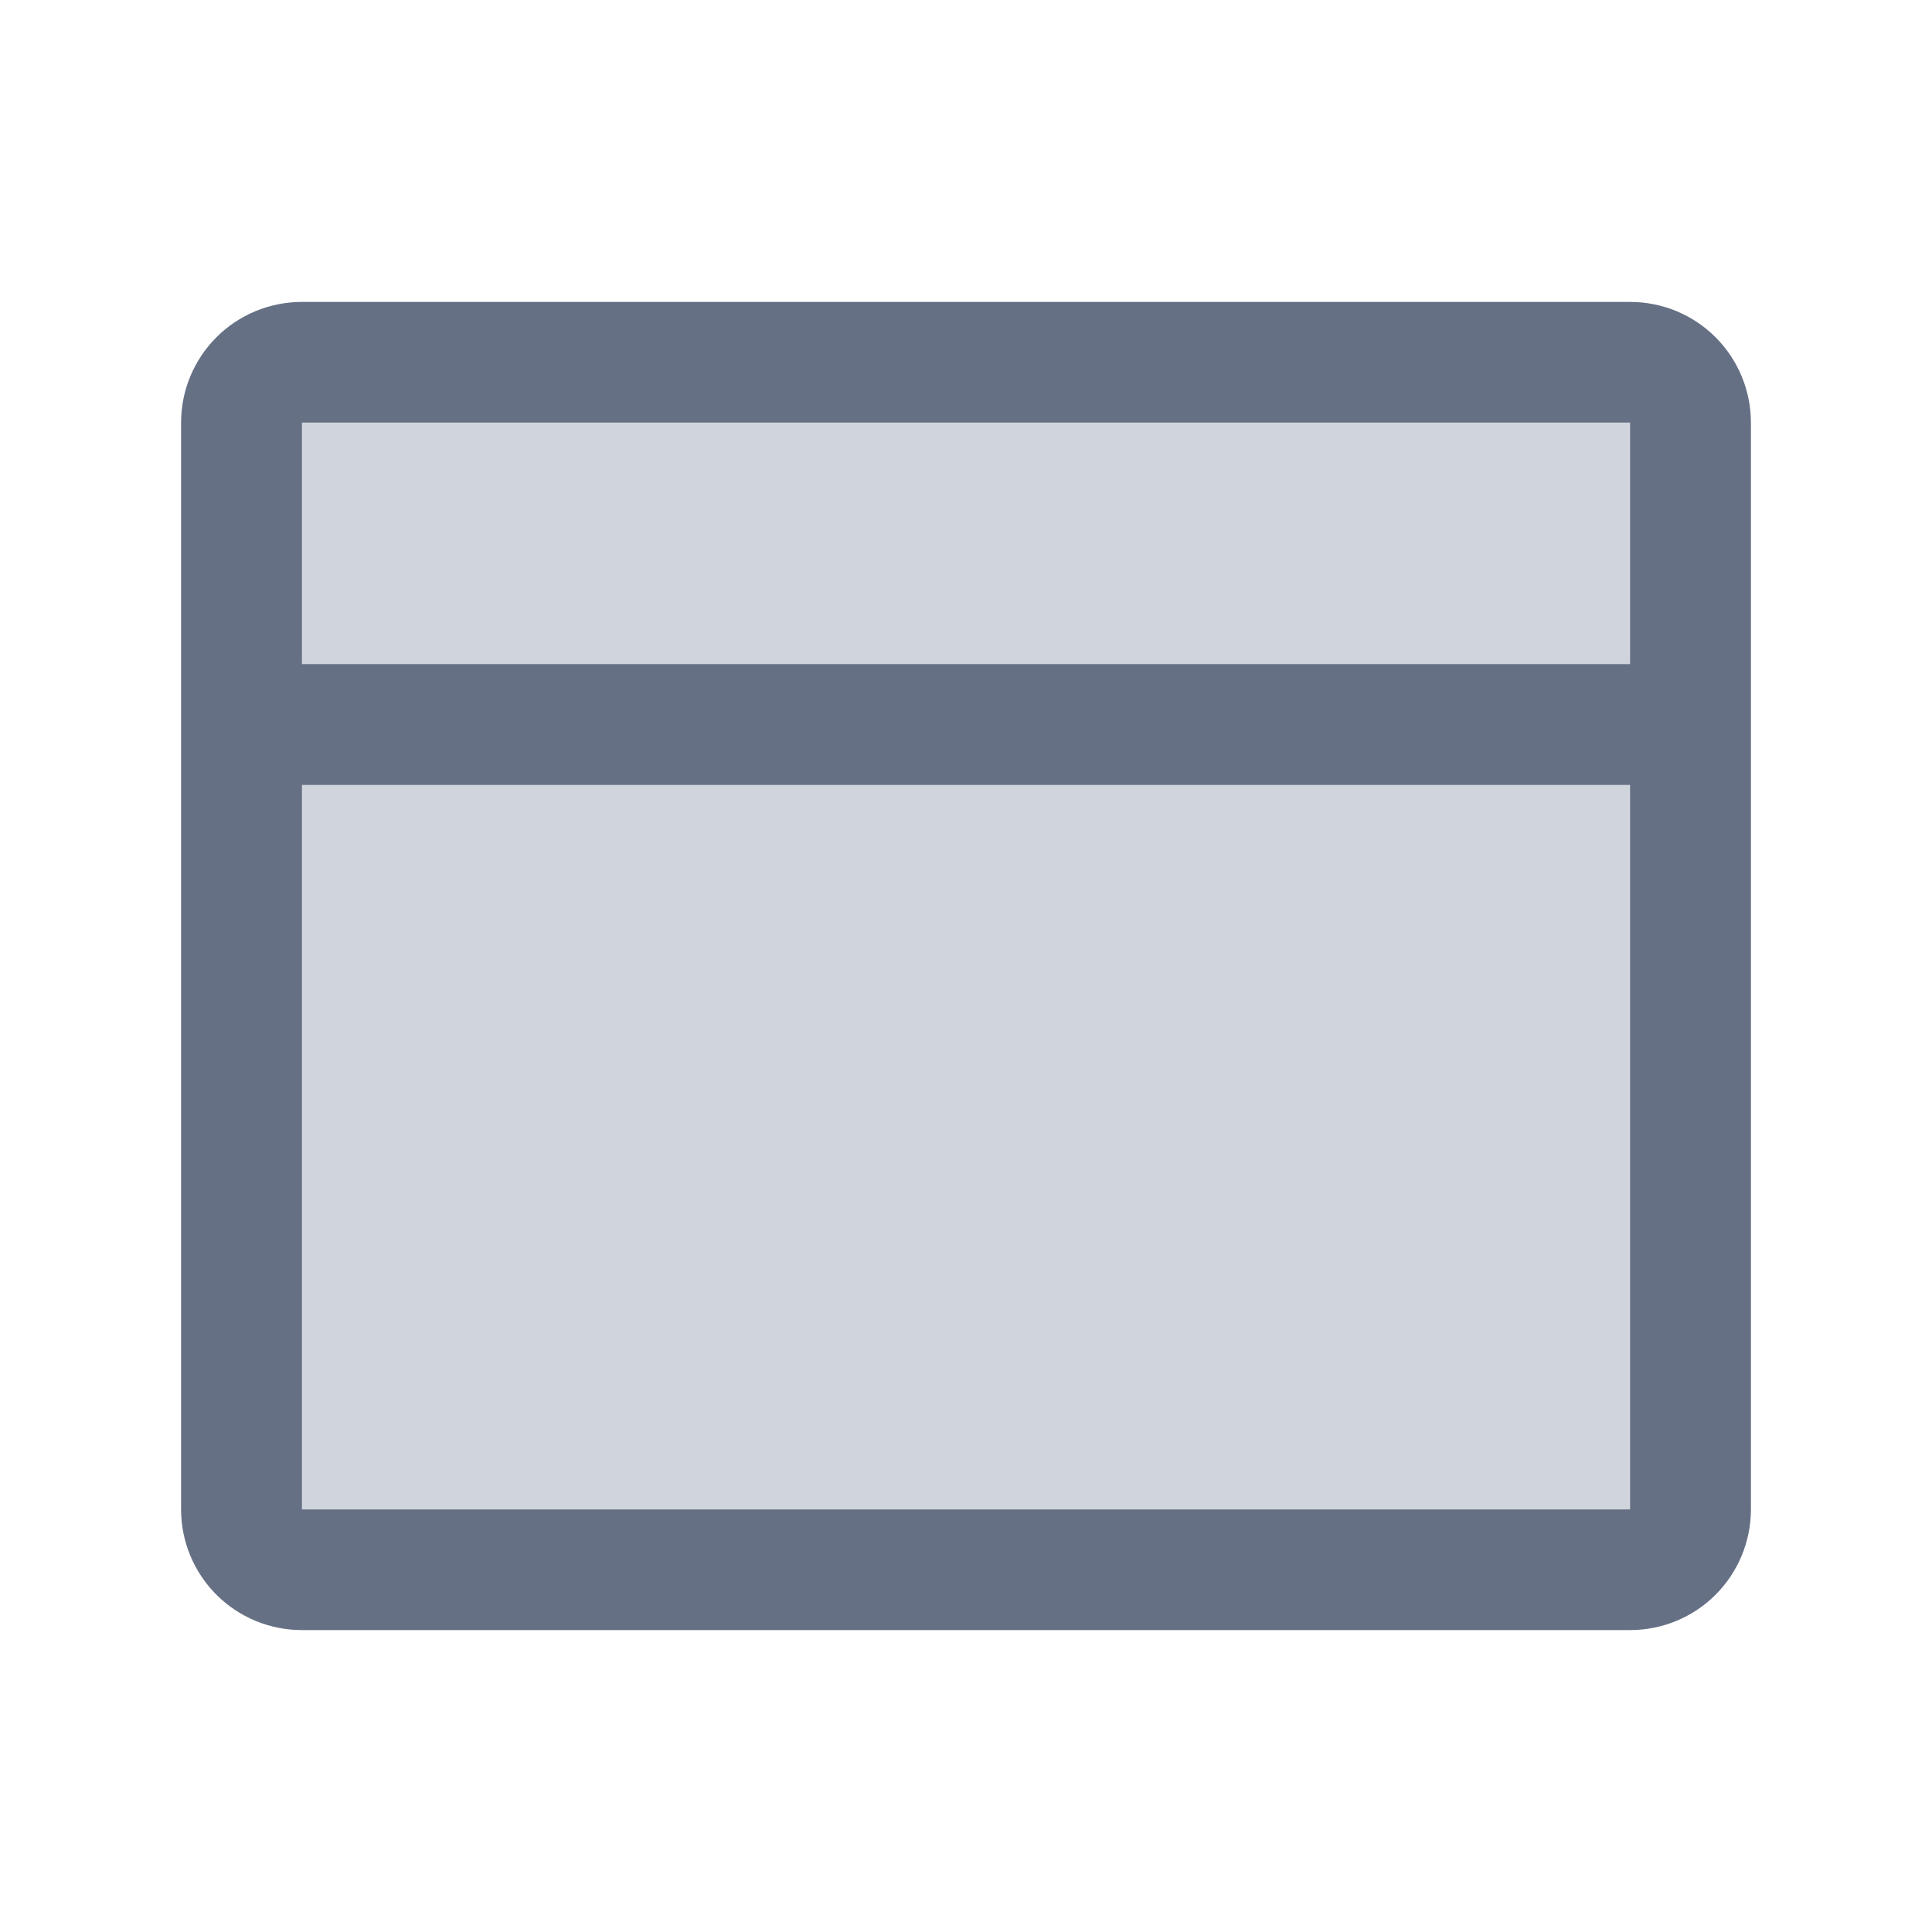 <svg width="22" height="22" viewBox="0 0 22 22" fill="none" xmlns="http://www.w3.org/2000/svg">
<path d="M19.25 4.812V17.531H2.75V4.812C2.75 4.63 2.822 4.455 2.951 4.326C3.08 4.197 3.255 4.125 3.438 4.125H18.562C18.745 4.125 18.92 4.197 19.049 4.326C19.178 4.455 19.25 4.63 19.25 4.812Z" fill="#D0D5DD"/>
<path d="M18.562 3.438H3.438C3.073 3.438 2.723 3.582 2.465 3.84C2.207 4.098 2.062 4.448 2.062 4.812V17.188C2.062 17.552 2.207 17.902 2.465 18.16C2.723 18.418 3.073 18.562 3.438 18.562H18.562C18.927 18.562 19.277 18.418 19.535 18.16C19.793 17.902 19.938 17.552 19.938 17.188V4.812C19.938 4.448 19.793 4.098 19.535 3.84C19.277 3.582 18.927 3.438 18.562 3.438ZM18.562 4.812V7.562H3.438V4.812H18.562ZM18.562 17.188H3.438V8.938H18.562V17.188Z" fill="#667085"/>
</svg>
